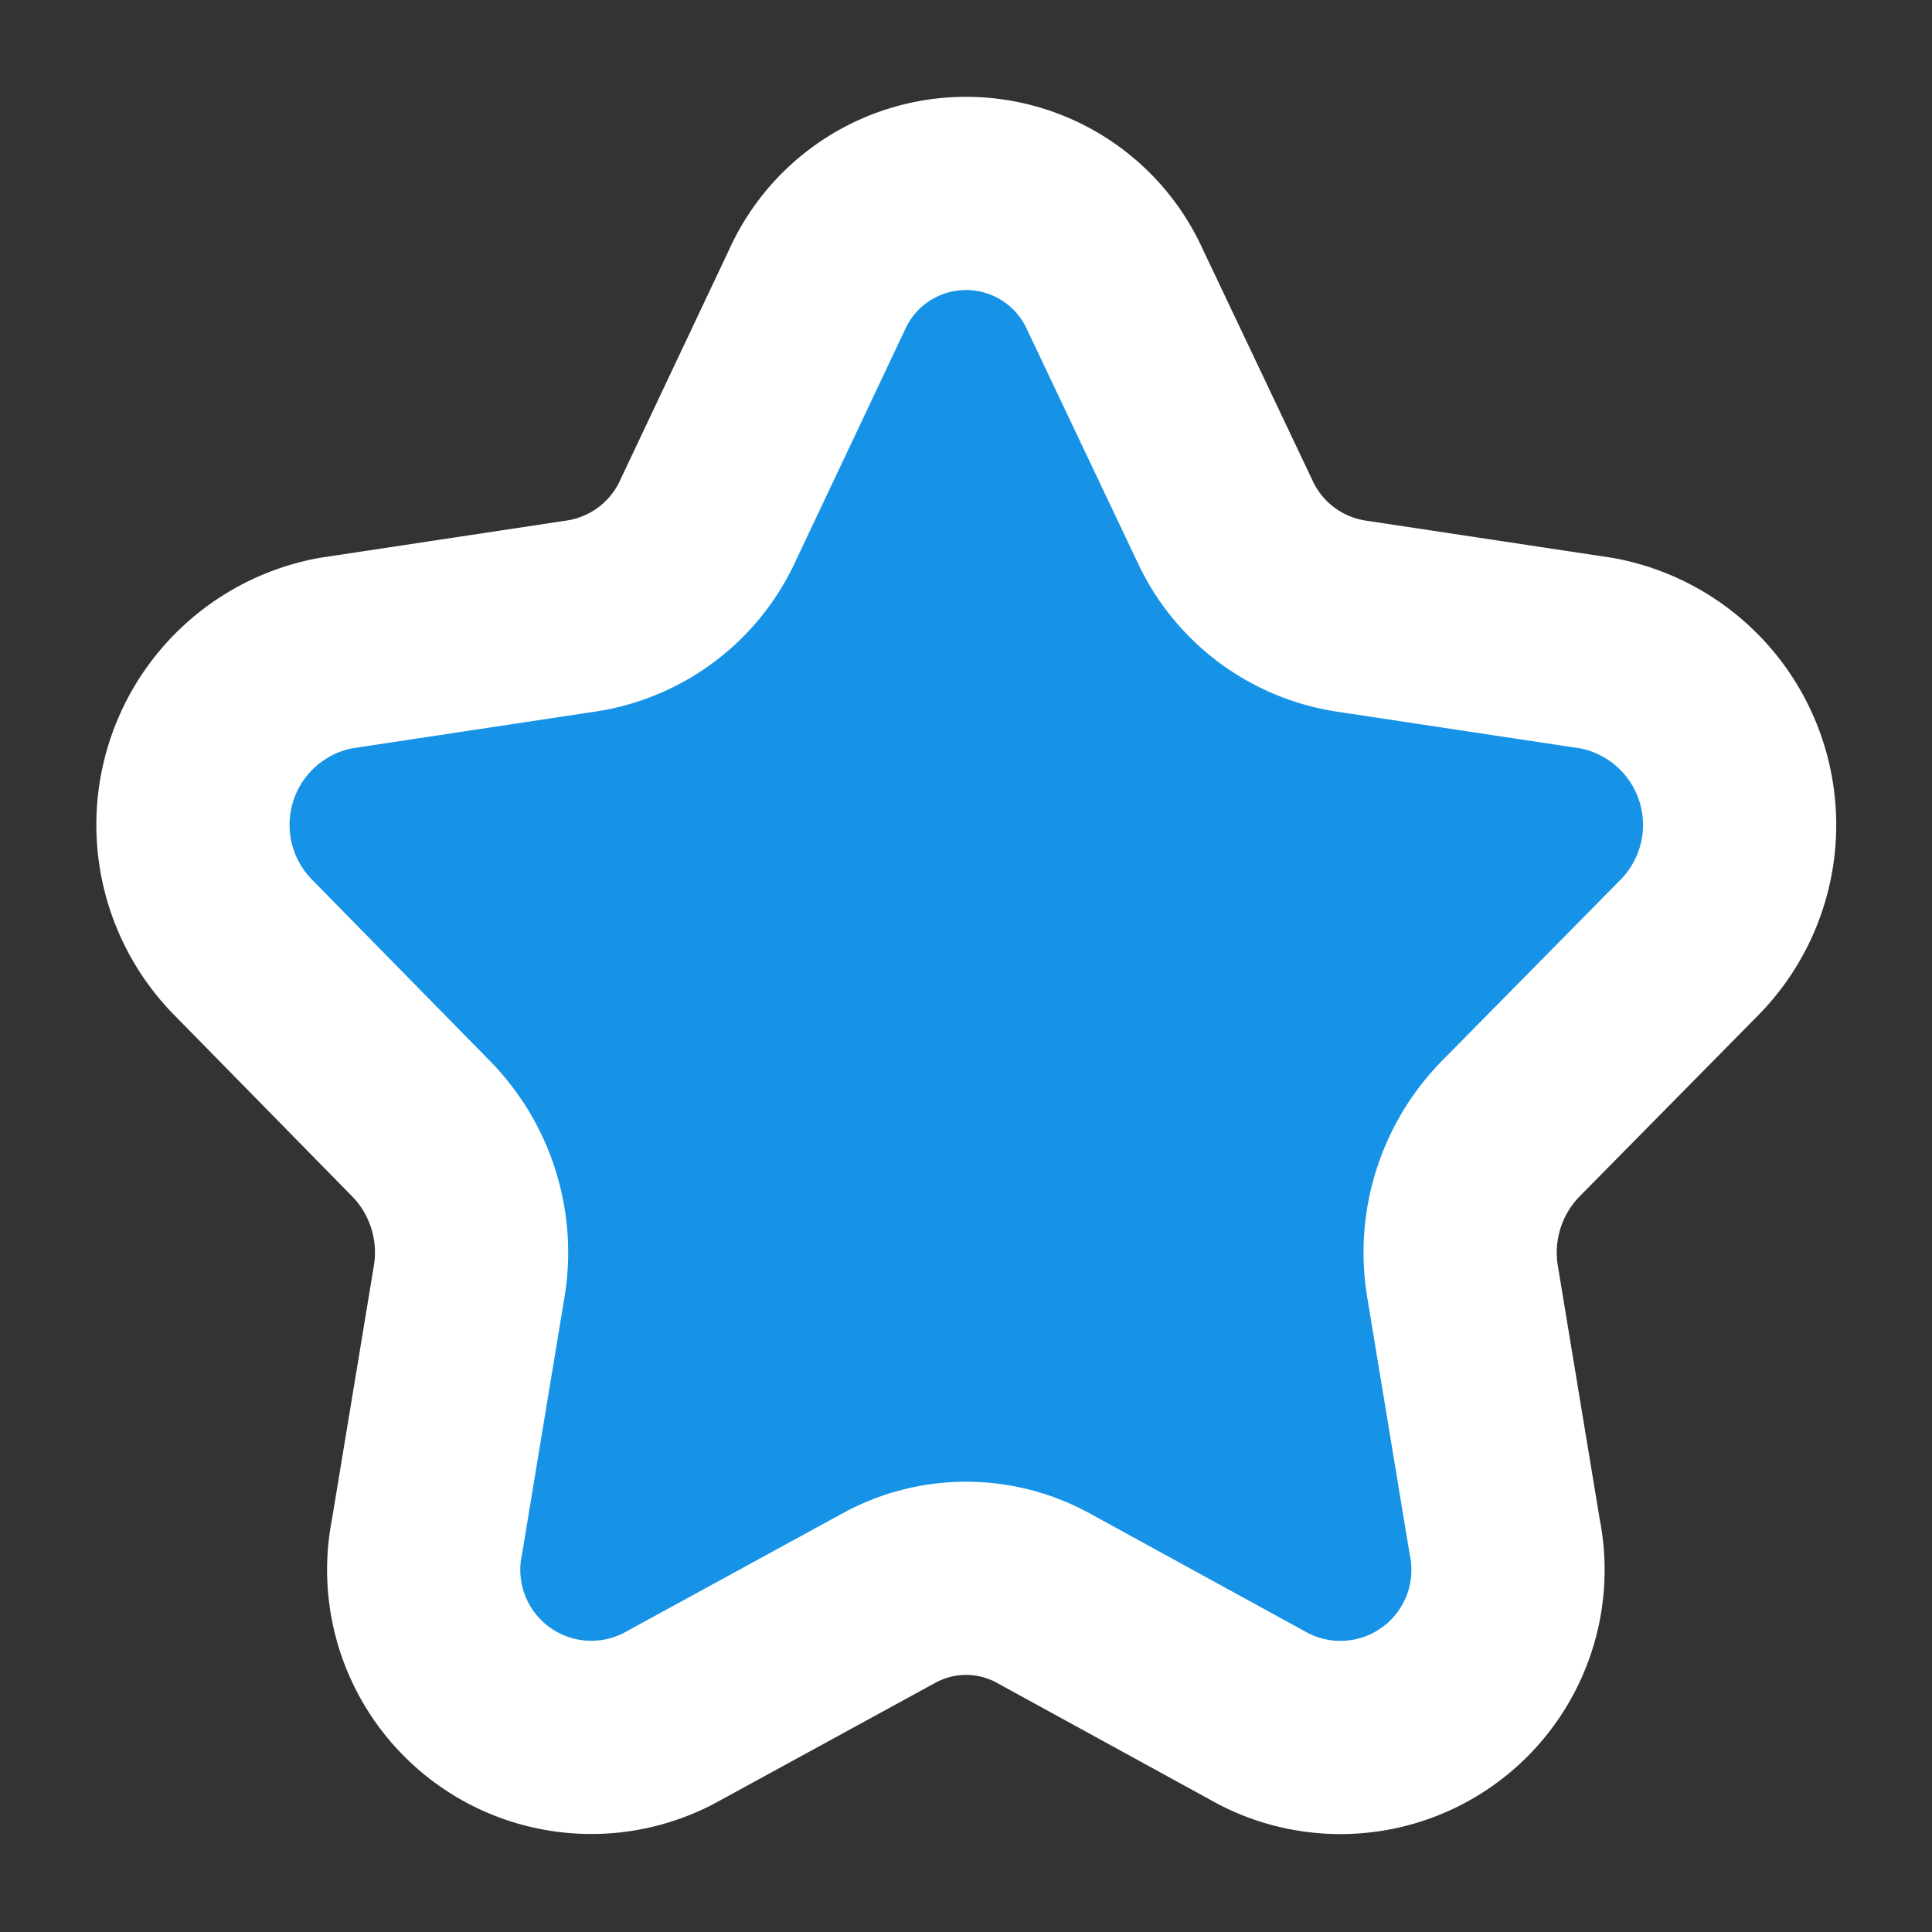 <svg xmlns="http://www.w3.org/2000/svg" width="20" height="20" viewBox="0 0 20 20">
    <rect x="0" y="0" width="20" height="20" fill="#333333" stroke="none"/>
    <defs>
        <clipPath id="8j7atq9x2a">
            <path data-name="사각형 155" transform="translate(.333 .333)" style="fill:none" d="M0 0h20v20H0z"/>
        </clipPath>
    </defs>
    <path data-name="사각형 156" style="fill:none" d="M0 0h20v20H0z"/>
    <g data-name="그룹 111" transform="translate(-.333 -.333)" style="clip-path:url(#8j7atq9x2a)">
        <path data-name="패스 70" d="m10.542 2 1.139 2.4a1.725 1.725 0 0 0 1.3.978l2.549.385a1.808 1.808 0 0 1 .953 3.051l-1.844 1.87a1.832 1.832 0 0 0-.5 1.583l.436 2.639a1.735 1.735 0 0 1-2.5 1.886L9.8 15.545a1.662 1.662 0 0 0-1.6 0l-2.28 1.246a1.735 1.735 0 0 1-2.5-1.886l.436-2.639a1.832 1.832 0 0 0-.5-1.583l-1.835-1.87a1.808 1.808 0 0 1 .953-3.051l2.549-.385a1.725 1.725 0 0 0 1.3-.978L7.457 2a1.692 1.692 0 0 1 3.085 0z" transform="translate(1.334 1.332)" style="stroke:#fff;stroke-miterlimit:10;stroke-width:2px;fill:#1693e6"/>
    </g>
</svg>
